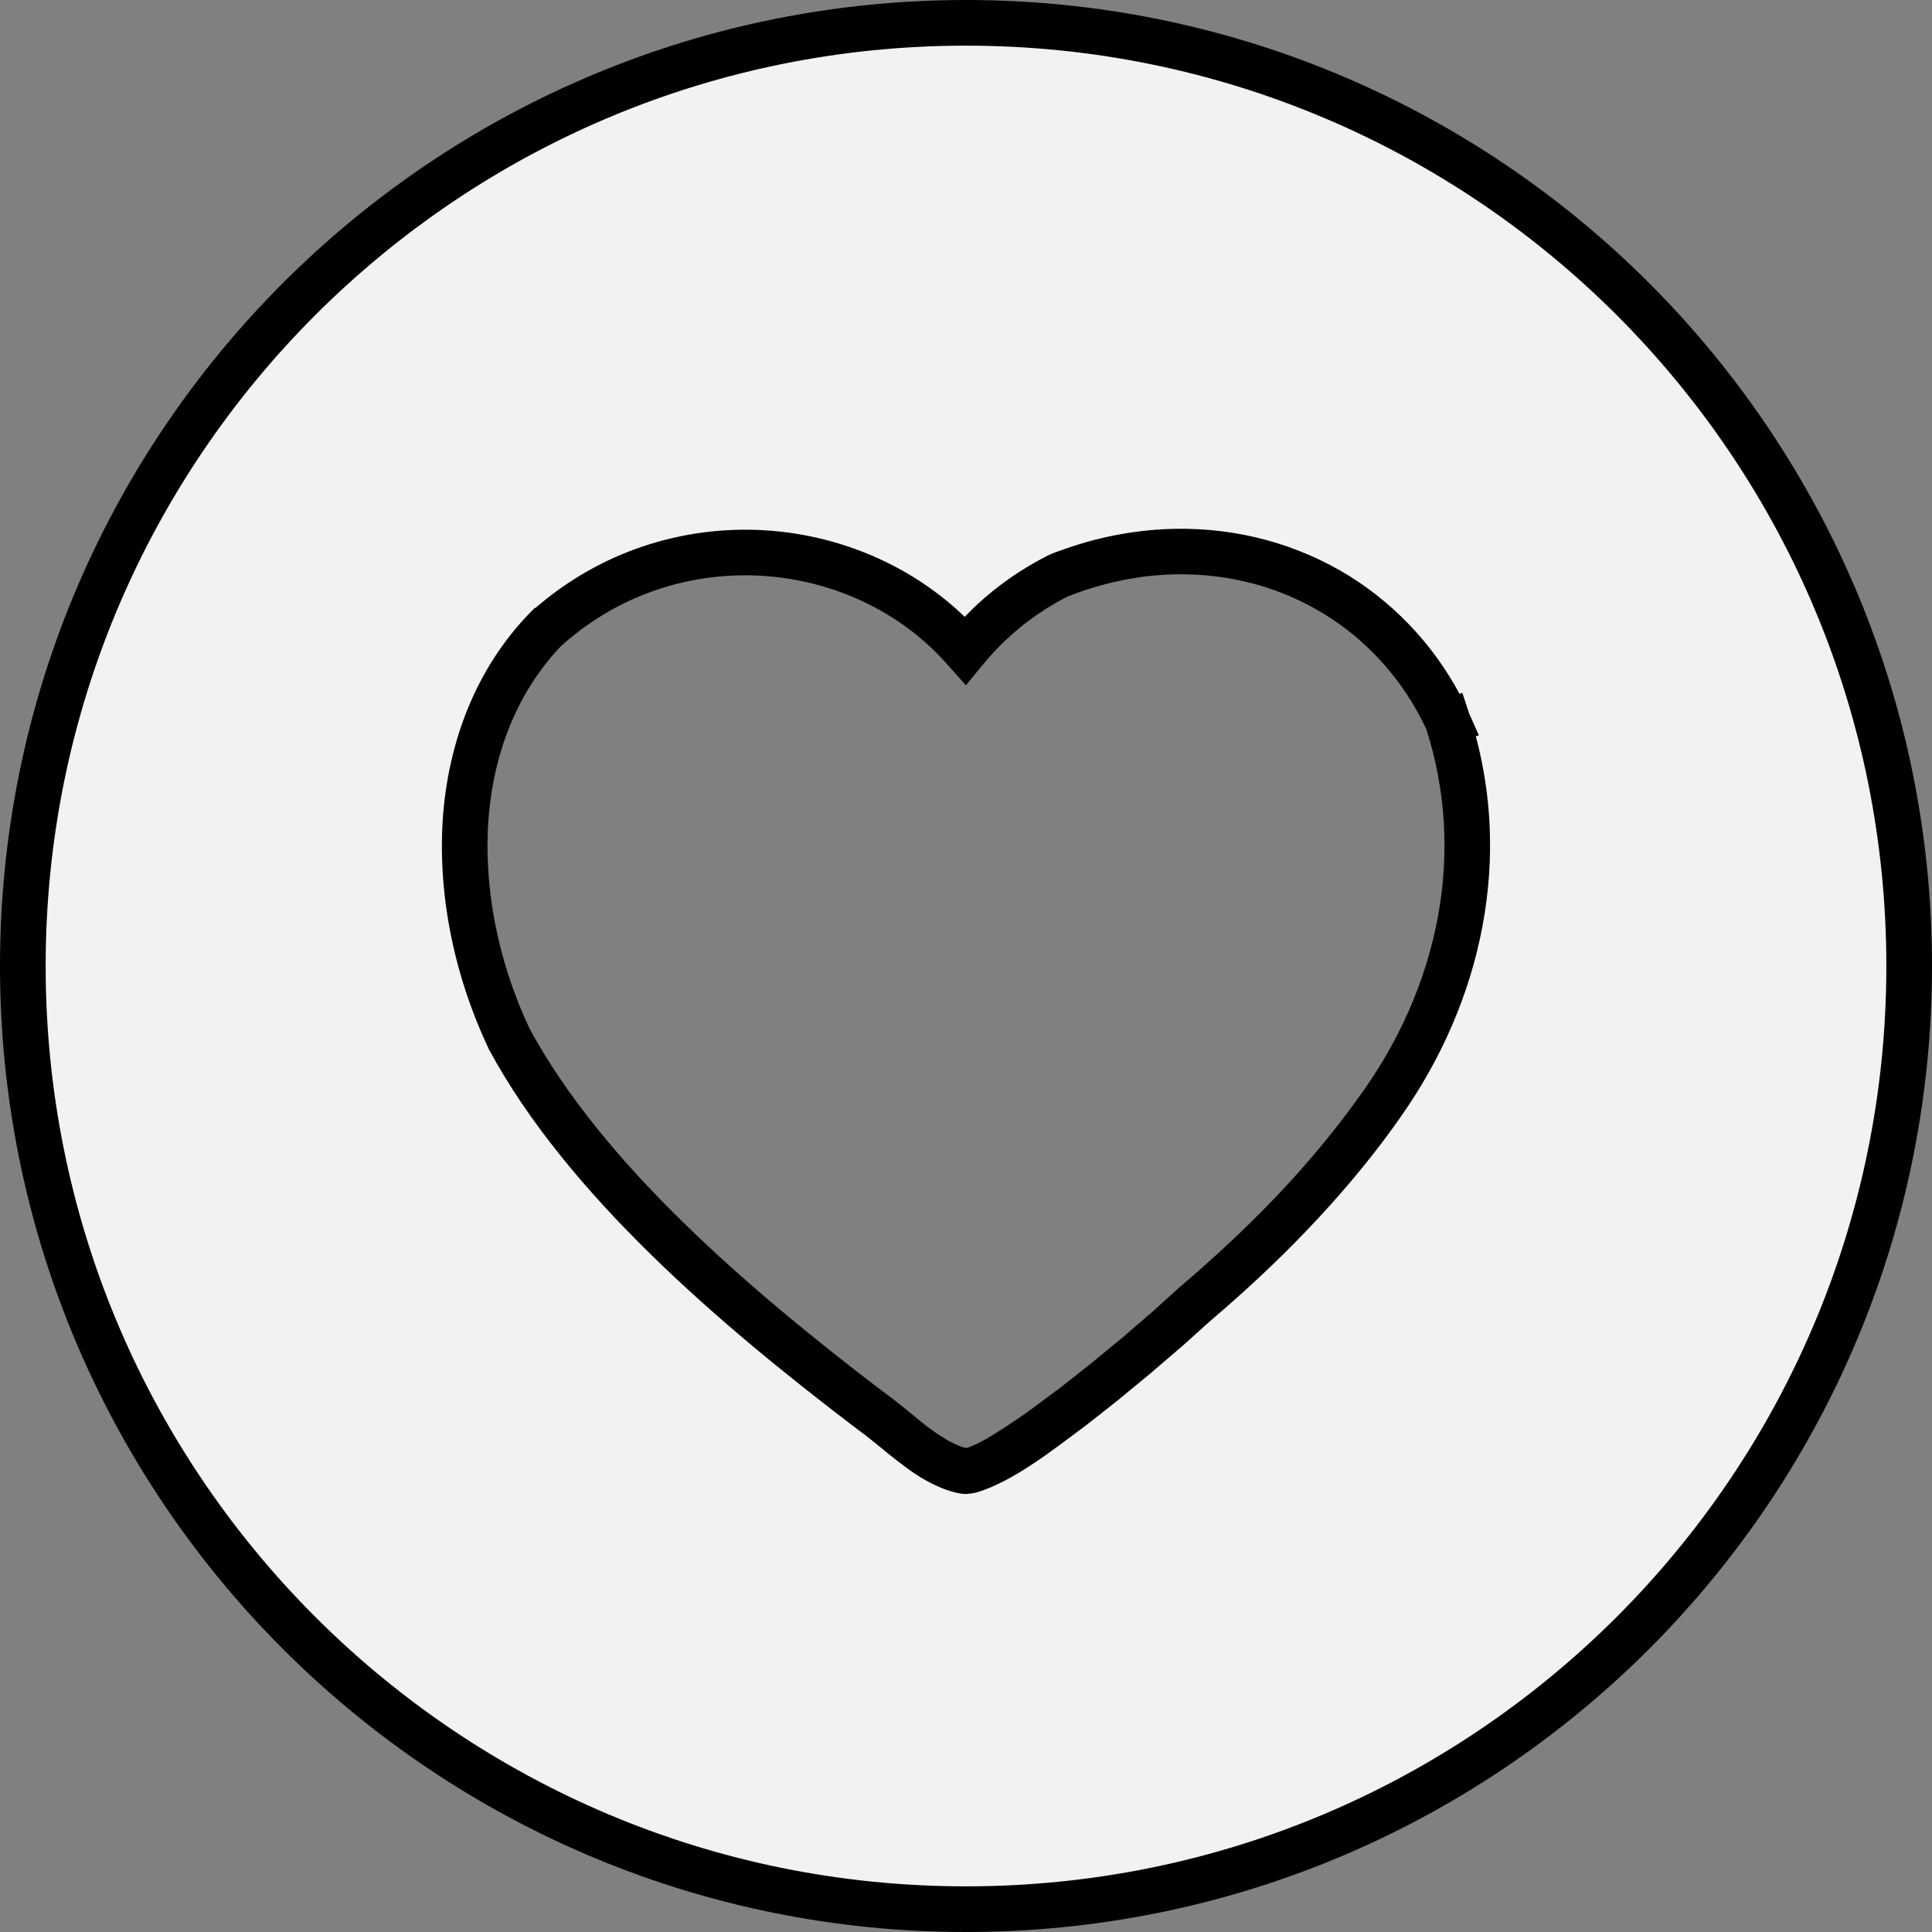 <?xml version="1.0" encoding="UTF-8"?>
<!DOCTYPE svg PUBLIC "-//W3C//DTD SVG 1.1//EN" "http://www.w3.org/Graphics/SVG/1.1/DTD/svg11.dtd">
<!-- Creator: CorelDRAW -->
<svg xmlns="http://www.w3.org/2000/svg" xml:space="preserve" width="6.45mm" height="6.45mm" version="1.1" style="shape-rendering:geometricPrecision; text-rendering:geometricPrecision; image-rendering:optimizeQuality; fill-rule:evenodd; clip-rule:evenodd"
viewBox="0 0 644.96 644.96"
 xmlns:xlink="http://www.w3.org/1999/xlink"
 xmlns:xodm="http://www.corel.com/coreldraw/odm/2003">
 <rect x="0" y="0" width="644.96" height="644.96" fill="#808080" stroke="none"/>
 <defs>
  <style type="text/css">
   <![CDATA[
    .fil1 {fill:black;fill-rule:nonzero}
    .fil0 {fill:#F2F2F2;fill-rule:nonzero}
   ]]>
  </style>
 </defs>
 <g id="Слой_x0020_1">
  <path class="fil0" d="M322.48 7.62c173.89,0 314.86,140.97 314.86,314.86 0,173.89 -140.97,314.86 -314.86,314.86 -173.89,0 -314.86,-140.97 -314.86,-314.86 0,-173.89 140.97,-314.86 314.86,-314.86zm70.23 176.5c-11.3,0.17 -22.89,2.18 -34.42,6.2l-4.93 1.83 -0.21 0.11c-12.07,6.14 -22.38,14.44 -30.93,24.83 -33.87,-38.8 -97.53,-45.35 -140.07,-7.01l-0.02 0 -0.13 0.13c-33.64,35.15 -33.32,91.42 -12.09,136.43l0.05 0.13c25.29,46.83 75.01,89.45 120.79,124.26l0.05 0.02c1.97,1.44 4.16,3.25 6.57,5.22 2.37,1.95 4.93,4.06 7.57,6.04 5.21,3.92 11.09,7.66 16.87,8.77l0.36 0.07 0.36 -0.02c1.94,-0.17 4.26,-1.03 6.67,-2.17 2.47,-1.18 5.3,-2.8 8.37,-4.73 6.15,-3.87 13.4,-9.1 20.85,-14.83 14.88,-11.44 30.76,-25.02 40.62,-34.19 21.38,-18.19 42.34,-39.08 59.92,-63.33l-0.03 -0.02c26.78,-35.99 39.63,-83.86 24.37,-131.03l-2.54 0.8 2.54 -0.82 -0.13 -0.29c-16.63,-35.94 -51.72,-57.01 -90.46,-56.4z"/>
  <path class="fil1" d="M322.48 3.81c87.99,0 167.66,35.67 225.33,93.34 57.67,57.67 93.34,137.34 93.34,225.33 0,87.99 -35.67,167.66 -93.34,225.33 -57.67,57.67 -137.34,93.34 -225.33,93.34 -87.99,0 -167.66,-35.67 -225.33,-93.34 -57.67,-57.67 -93.34,-137.34 -93.34,-225.33 0,-87.99 35.67,-167.66 93.34,-225.33 57.67,-57.67 137.34,-93.34 225.33,-93.34zm219.95 98.72c-56.28,-56.28 -134.05,-91.1 -219.95,-91.1 -85.9,0 -163.67,34.82 -219.95,91.1 -56.28,56.28 -91.1,134.05 -91.1,219.95 0,85.9 34.82,163.67 91.1,219.95 56.28,56.28 134.05,91.1 219.95,91.1 85.9,0 163.67,-34.82 219.95,-91.1 56.28,-56.28 91.1,-134.05 91.1,-219.95 0,-85.9 -34.82,-163.67 -91.1,-219.95zm-149.66 85.39c-5.5,0.08 -11.1,0.62 -16.69,1.63 -5.48,0.98 -11.02,2.44 -16.54,4.36l-4.65 1.72c-5.8,2.95 -11.18,6.43 -16.12,10.39 -4.96,3.99 -9.53,8.5 -13.62,13.48l-2.82 3.44 -3.91 -4.4c-16.2,-17.97 -39.21,-28.48 -63.22,-30.08 -24.02,-1.6 -49.08,5.72 -69.32,23.39l-1.31 1.15c-15.26,16.04 -23.22,36.73 -25.16,58.65 -2.14,24.42 3.11,50.41 13.94,73.37 12.46,23.07 30.97,45.12 51.98,65.68 21.05,20.6 44.63,39.75 67.24,56.96 4.47,3.11 10.34,8.17 14.65,11.61 2.5,1.87 5.15,3.72 7.77,5.15 2.46,1.35 4.97,2.42 7.39,2.9l2.09 -0.51 3.11 -1.29 3.7 -1.93 4.25 -2.57c2.82,-1.76 5.99,-3.91 9.37,-6.32l11.2 -8.31c7.05,-5.41 14.28,-11.27 20.92,-16.86 7.35,-6.19 14.2,-12.24 19.43,-17.1l0.13 -0.12c10.61,-9.03 21.13,-18.72 31.11,-29.12 9.09,-9.46 17.8,-19.56 25.84,-30.35l2.35 -3.24c13.65,-18.34 23.6,-39.85 27.85,-62.73 3.88,-20.86 3.03,-42.9 -4.01,-64.76 -7.93,-17.13 -20.23,-30.75 -35.12,-40.03 -15.17,-9.46 -33.06,-14.45 -51.83,-14.16zm-18.03 -5.85c6,-1.08 12.01,-1.66 17.91,-1.75 20.27,-0.32 39.59,5.09 55.97,15.3 15.32,9.56 28.11,23.35 36.7,40.6l0.43 -0.14 1.08 3.32 1.67 3.73 -0.47 0.15c6.46,21.97 7.07,44.03 3.18,64.95 -4.22,22.72 -13.77,44.13 -26.88,62.65l-2.29 3.23c-8.88,12.25 -18.64,23.68 -28.87,34.34 -10.22,10.65 -20.92,20.52 -31.66,29.65 -5.14,4.77 -12.01,10.83 -19.61,17.23 -6.82,5.74 -14.15,11.69 -21.16,17.08l-11.44 8.49c-3.33,2.38 -6.6,4.58 -9.7,6.53l-4.55 2.75 -4.23 2.22 -3.91 1.61c-1.42,0.48 -2.81,0.82 -4.07,0.92l-1.74 -0.11c-3.32,-0.63 -6.61,-2.01 -9.77,-3.74 -3.05,-1.67 -5.99,-3.7 -8.68,-5.73 -4.29,-3.43 -9.72,-8.1 -14.19,-11.3 -23.01,-17.49 -47.05,-36.98 -68.45,-57.93 -21.55,-21.1 -40.57,-43.78 -53.4,-67.55l-0.13 -0.31c-11.41,-24.16 -16.92,-51.53 -14.65,-77.27 2.12,-23.63 10.78,-46 27.43,-63.4l1.3 -1.32 0.3 -0.12c21.87,-19.1 48.92,-27.02 74.84,-25.29 24.98,1.67 49,12.3 66.43,30.51 3.68,-4.1 7.65,-7.87 11.88,-11.27 5.34,-4.28 11.17,-8.05 17.43,-11.23 1.64,-0.82 3.77,-1.46 5.53,-2.11 5.96,-2.08 11.89,-3.64 17.77,-4.69z"/>
  <path class="fil1" d="M322.48 0c43.64,0 85.31,8.69 123.3,24.43 39.48,16.36 75.01,40.32 104.72,70.03 29.71,29.71 53.67,65.24 70.03,104.72 15.74,37.99 24.43,79.66 24.43,123.3 0,43.64 -8.69,85.31 -24.43,123.3 -16.36,39.48 -40.32,75.01 -70.03,104.72 -29.71,29.71 -65.24,53.67 -104.72,70.03 -37.99,15.74 -79.66,24.43 -123.3,24.43 -43.64,0 -85.31,-8.69 -123.3,-24.43 -39.48,-16.36 -75.01,-40.32 -104.72,-70.03 -29.71,-29.71 -53.67,-65.24 -70.03,-104.72 -15.74,-37.99 -24.43,-79.66 -24.43,-123.3 0,-43.64 8.69,-85.31 24.43,-123.3 16.36,-39.48 40.32,-75.01 70.03,-104.72 29.71,-29.71 65.24,-53.67 104.72,-70.03 37.99,-15.74 79.66,-24.43 123.3,-24.43zm120.42 31.45c-31.16,-12.9 -64.88,-20.95 -100.18,-23.19 72.19,4.58 137.79,33.5 188.65,78.63 -26.01,-23.09 -55.87,-41.94 -88.47,-55.44zm-100.21 -23.19l-3.95 -0.23 3.95 0.23zm-4.04 -0.23l-3.92 -0.18 3.92 0.18zm-4.03 -0.18l-3.94 -0.12 3.94 0.12zm-4.05 -0.13l-3.97 -0.07 3.97 0.07zm-4.04 -0.07l-4.05 -0.03c-42.67,0 -83.36,8.48 -120.42,23.83 -38.5,15.95 -73.18,39.35 -102.22,68.39l-2.61 2.65 2.61 -2.65c29,-29 63.7,-52.4 102.24,-68.36 37.11,-15.37 77.79,-23.86 120.4,-23.86l4.05 0.03zm218.59 92.19l-2.65 -2.61 2.65 2.61zm-2.7 -2.67l-2.65 -2.55 2.65 2.55zm-2.73 -2.63l-2.67 -2.51 2.67 2.51zm-2.75 -2.59l-2.71 -2.5 2.71 2.5zm-2.77 -2.55l-2.79 -2.5 2.79 2.5zm79.34 112.66c-15.95,-38.5 -39.35,-73.18 -68.39,-102.22 29,29 52.4,63.7 68.36,102.24 15.37,37.11 23.86,77.79 23.86,120.4 0,-42.67 -8.48,-83.36 -23.83,-120.42zm0 240.84c12.9,-31.16 20.95,-64.88 23.19,-100.18 -4.58,72.19 -33.5,137.79 -78.63,188.65 23.09,-26.01 41.94,-55.87 55.44,-88.47zm23.19 -100.21l0.23 -3.95 -0.23 3.95zm0.23 -4.04l0.18 -3.92 -0.18 3.92zm0.18 -4.03l0.12 -3.94 -0.12 3.94zm0.13 -4.05l0.07 -3.97 -0.07 3.97zm0.07 -4.04l0.03 -4.05 -0.03 4.05zm-92.19 218.59l2.61 -2.65 -2.61 2.65zm2.67 -2.7l2.55 -2.65 -2.55 2.65zm2.63 -2.73l2.51 -2.67 -2.51 2.67zm2.59 -2.75l2.5 -2.71 -2.5 2.71zm2.55 -2.77l2.5 -2.79 -2.5 2.79zm-112.66 79.34c38.5,-15.95 73.18,-39.35 102.22,-68.39 -29,29 -63.7,52.4 -102.24,68.36 -37.11,15.37 -77.79,23.86 -120.4,23.86 42.67,0 83.36,-8.48 120.42,-23.83zm-240.84 0c31.16,12.9 64.88,20.95 100.18,23.19 -72.19,-4.58 -137.79,-33.5 -188.65,-78.63 26.01,23.09 55.87,41.94 88.47,55.44zm100.21 23.19l3.95 0.23 -3.95 -0.23zm4.04 0.23l3.92 0.18 -3.92 -0.18zm4.03 0.18l3.94 0.12 -3.94 -0.12zm4.05 0.13l3.97 0.07 -3.97 -0.07zm4.04 0.07l4.05 0.03 -4.05 -0.03zm-218.59 -92.19l2.65 2.61 -2.65 -2.61zm2.7 2.67l2.65 2.55 -2.65 -2.55zm2.73 2.63l2.67 2.51 -2.67 -2.51zm2.75 2.59l2.71 2.5 -2.71 -2.5zm2.77 2.55l2.79 2.5 -2.79 -2.5zm-79.34 -112.66c15.95,38.5 39.35,73.18 68.39,102.22 -29,-29 -52.4,-63.7 -68.36,-102.24 -15.37,-37.11 -23.86,-77.79 -23.86,-120.4 0,42.67 8.48,83.36 23.83,120.42zm0 -240.84c-12.9,31.16 -20.95,64.88 -23.19,100.18 4.58,-72.19 33.5,-137.79 78.63,-188.65 -23.09,26.01 -41.94,55.87 -55.44,88.47zm-23.19 100.21l-0.23 3.95 0.23 -3.95zm-0.23 4.04l-0.18 3.92 0.18 -3.92zm-0.18 4.03l-0.12 3.94 0.12 -3.94zm-0.13 4.05l-0.07 3.97 0.07 -3.97zm-0.07 4.04l-0.03 4.05 0.03 -4.05zm89.52 -215.89l-2.55 2.65 2.55 -2.65zm-2.63 2.73l-2.51 2.67 2.51 -2.67zm-2.59 2.75l-2.5 2.71 2.5 -2.71zm-2.55 2.77l-2.5 2.79 2.5 -2.79zm450.34 -5.57c-55.58,-55.58 -132.41,-89.98 -217.26,-89.98 -41.64,0 -81.35,8.28 -117.52,23.26 -37.56,15.55 -71.42,38.4 -99.74,66.72 -55.58,55.58 -89.98,132.41 -89.98,217.26 0,41.64 8.28,81.35 23.26,117.52 15.55,37.56 38.4,71.42 66.72,99.74 55.58,55.58 132.41,89.98 217.26,89.98 41.64,0 81.35,-8.28 117.52,-23.26 37.56,-15.55 71.42,-38.4 99.74,-66.72 55.58,-55.58 89.98,-132.41 89.98,-217.26 0,-41.64 -8.28,-81.35 -23.26,-117.52 -15.55,-37.56 -38.4,-71.42 -66.72,-99.74zm-146.93 86.5c-2.66,0.03 -5.37,0.2 -8.02,0.45 -2.64,0.25 -5.35,0.64 -8.04,1.12 -2.65,0.48 -5.34,1.08 -7.96,1.77 -2.67,0.7 -5.34,1.52 -7.94,2.42l-4.41 1.63c-2.73,1.4 -5.36,2.91 -7.85,4.52 -2.58,1.66 -5.08,3.46 -7.44,5.35 -2.38,1.91 -4.69,3.97 -6.86,6.12 -2.19,2.16 -4.27,4.45 -6.21,6.81l-5.63 6.88 -6.87 -7.72c-7.66,-8.5 -16.94,-15.26 -27.11,-20.1 -10.44,-4.96 -21.87,-7.94 -33.52,-8.71 -11.87,-0.78 -24,0.68 -35.59,4.59 -10.98,3.7 -21.54,9.62 -30.98,17.86l-1.17 1.03c-7.02,7.41 -12.44,15.88 -16.35,25.01 -4.2,9.79 -6.71,20.38 -7.67,31.23 -1.01,11.73 -0.28,23.85 1.98,35.76 2.31,12.21 6.26,24.27 11.57,35.56 6.1,11.3 13.72,22.37 22.35,33.12 8.68,10.81 18.47,21.36 28.9,31.56 10.38,10.18 21.49,20.07 32.81,29.55 11.45,9.59 22.89,18.62 33.96,27.03 3.26,2.28 7.15,5.47 10.67,8.37l4.19 3.39 3.55 2.53 3.62 2.22 3.31 1.6 2.28 0.74 0.87 -0.21 2.81 -1.16 3.26 -1.71c4.67,-2.82 8.94,-5.65 13.42,-8.76l11.05 -8.2 10.2 -8.03 10.59 -8.71 10.23 -8.82 9.31 -8.4c5.29,-4.49 10.55,-9.16 15.66,-13.93 5.16,-4.81 10.25,-9.79 15.17,-14.92 4.52,-4.69 8.93,-9.54 13.16,-14.51 4.28,-5.02 8.43,-10.18 12.34,-15.44l2.35 -3.24c6.81,-9.15 12.67,-19.07 17.31,-29.52 4.47,-10.07 7.85,-20.71 9.88,-31.66 1.93,-10.37 2.65,-21.07 1.98,-31.88 -0.63,-10.21 -2.52,-20.56 -5.8,-30.83 -3.72,-8 -8.48,-15.23 -14.04,-21.55 -5.71,-6.53 -12.31,-12.12 -19.54,-16.62 -7.32,-4.56 -15.31,-8.06 -23.68,-10.34 -8.32,-2.27 -17.11,-3.38 -26.1,-3.25zm-8.74 -7.11c2.9,-0.28 5.82,-0.45 8.66,-0.49 9.66,-0.14 19.16,1.07 28.18,3.53 5.7,1.55 11.22,3.61 16.49,6.14 -5.27,-2.54 -10.78,-4.6 -16.46,-6.15 -9,-2.46 -18.51,-3.67 -28.23,-3.52 -2.86,0.04 -5.78,0.21 -8.64,0.49zm-7.71 1.03l7.71 -1.03 -7.71 1.03zm-22.81 6.43l4.35 -1.61 -4.35 1.61zm-9.06 5.16l1.07 -0.68 -1.07 0.68zm-8.1 5.83l2.2 -1.71 -2.2 1.71zm-14.17 14.03l2.24 -2.64 -2.24 2.51 -2.4 -2.51 2.4 2.64zm-30.49 -23c5.34,2.55 10.46,5.58 15.27,9.08 -4.81,-3.5 -9.93,-6.54 -15.27,-9.08zm15.35 9.15l0.26 0.19 -0.26 -0.19zm-51.63 -18.58l0.58 0.04 -0.58 -0.04zm0.79 0.06l0.37 0.02 -0.37 -0.02zm0.64 0.05l0.31 0.02 -0.31 -0.02zm0.62 0.05l0.26 0.02 -0.26 -0.02zm0.61 0.05l0.22 0.02 -0.22 -0.02zm0.6 0.06l0.19 0.02 -0.19 -0.02zm0.6 0.06l0.16 0.02 -0.16 -0.02zm0.6 0.07l0.13 0.01 -0.13 -0.01zm31.47 8.86l0.29 0.14 -0.29 -0.14zm-35.94 -9.26l-2.79 -0.15 2.79 0.15zm-38.5 4.99c10.6,-3.58 21.6,-5.27 32.47,-5.21 -10.9,-0.07 -21.89,1.63 -32.48,5.2 -7.98,2.69 -15.74,6.46 -23.08,11.35 7.34,-4.88 15.11,-8.65 23.09,-11.34zm-34.81 20.44l0.72 -0.63 -0.72 0.63zm-26.51 61.23c0.44,-4.93 1.17,-9.79 2.21,-14.57 -1.04,4.78 -1.78,9.65 -2.21,14.57zm2.21 -14.58l0.05 -0.22 -0.05 0.22zm35.34 124.44c-8.94,-11.12 -16.83,-22.62 -23.16,-34.34l0.05 0.11c6.28,11.62 14.09,23 22.94,34.02l2.63 3.23 -2.46 -3.02zm101.24 92.58l-3.39 -2.55 3.39 2.55zm-3.75 -2.81l-0.16 -0.11 0.16 0.11zm14.28 11.36c1.78,1.38 3.83,2.75 5.74,3.98l-5.74 -3.98zm8.25 5.46l0.53 0.28 -0.53 -0.28zm10.08 3.24l-0.33 0.08 2.7 -0.66 -2.37 0.58zm6.07 -2.13l-0.24 0.12 3.99 -2.07 -3.75 1.95zm12.69 -7.57l-0.28 0.2 0.47 -0.31 -0.19 0.11zm5.13 -3.56l11.26 -8.35 -11.26 8.35zm42.67 -34.24l-0.73 0.64 1.32 -1.16 -0.59 0.52zm25.13 -22.47l-8.94 8.12 8.93 -8.09c5.24,-4.9 10.44,-9.99 15.48,-15.25 -5.04,5.25 -10.23,10.35 -15.47,15.22zm28.93 -30.06l-0.45 0.51 0.45 -0.51zm12.7 -15.9l-5.86 7.62c2.82,-3.53 5.57,-7.14 8.23,-10.82l1.38 -1.94 -3.75 5.14zm8.84 -12.62l-0.09 0.14 0.09 -0.14zm-0.27 0.42l-0.12 0.18 0.12 -0.18zm-0.28 0.43l-0.14 0.22 0.14 -0.22zm-0.29 0.45l-0.15 0.23 0.15 -0.23zm-0.3 0.45l-0.16 0.24 0.16 -0.24zm-0.29 0.45l-0.17 0.25 0.17 -0.25zm-0.31 0.45l-0.17 0.25 0.17 -0.25zm-0.3 0.45l-0.17 0.25 0.17 -0.25zm-0.31 0.46l-0.16 0.23 0.16 -0.23zm-0.31 0.45l-0.14 0.21 0.14 -0.21zm-0.31 0.46l-0.12 0.17 0.12 -0.17zm25.01 -59.38c-1.07,5.75 -2.49,11.42 -4.24,16.99 1.75,-5.57 3.18,-11.24 4.24,-16.99zm-4.24 17.02l-0.07 0.21 0.07 -0.21zm6.34 -50.7c0.25,4.07 0.31,8.13 0.2,12.17 0.1,-3.47 0.07,-6.95 -0.1,-10.45 -0.18,-3.79 -0.53,-7.61 -1.05,-11.43 0.44,3.25 0.75,6.49 0.95,9.71zm0.2 12.28l-0.01 0.21 0.01 -0.21zm-6.43 -45.2l0.58 1.84 -0.64 -2.02 0.06 0.18zm5.16 22.39l0.03 0.17 -0.03 -0.17zm0.06 0.4l0.05 0.38 -0.05 -0.38zm-5.39 -23.22l0.07 0.17 -0.6 -1.31 0.53 1.14zm-15.33 -23.62l1.94 2.25 -2.88 -3.33c-4.29,-4.75 -9.04,-9.04 -14.16,-12.81 5.47,4.04 10.54,8.68 15.1,13.89zm-93.77 -38.57c3.07,-0.55 6.17,-0.98 9.26,-1.28 3.12,-0.31 6.23,-0.48 9.26,-0.53 10.41,-0.16 20.63,1.15 30.35,3.8 9.83,2.69 19.16,6.76 27.69,12.07 8,5 15.39,11.16 21.89,18.35 5.65,6.23 10.61,13.23 14.7,20.86l0.97 -0.31 2.22 6.8 3.29 7.37 -1.02 0.32c2.62,9.84 4.12,19.7 4.59,29.45 0.55,11.4 -0.28,22.7 -2.32,33.68 -2.12,11.46 -5.58,22.6 -10.11,33.17 -4.68,10.92 -10.57,21.33 -17.41,30.99l-2.29 3.24c-4.51,6.23 -9.24,12.24 -14.13,18.03 -4.84,5.73 -9.9,11.32 -15.1,16.74 -5.16,5.39 -10.46,10.59 -15.78,15.55 -5.36,5 -10.78,9.81 -16.15,14.37l-9.05 8.14 -10.59 9.09 -10.92 9.02 -10.36 8.17c-10.38,7.7 -24.64,19.25 -37.39,22.89 -2.29,0.38 -2.99,0.59 -5.25,0.25 -1.91,-0.35 -3.81,-0.95 -5.65,-1.66 -1.78,-0.7 -3.56,-1.54 -5.25,-2.48 -1.57,-0.83 -3.18,-1.85 -4.77,-2.9 -3.23,-2.31 -5.65,-4.16 -8.73,-6.67 -3.32,-2.71 -6.9,-5.66 -9.76,-7.7l-0.09 -0.08c-11.7,-8.88 -23.56,-18.21 -34.98,-27.77 -11.58,-9.68 -23.02,-19.87 -33.84,-30.47 -10.87,-10.64 -21.13,-21.71 -30.27,-33.1 -9.19,-11.46 -17.31,-23.28 -23.82,-35.36l-0.29 -0.63c-5.86,-12.46 -10.22,-25.79 -12.77,-39.27 -2.51,-13.28 -3.31,-26.77 -2.17,-39.81 1.14,-12.53 4.08,-24.78 8.99,-36.15 4.65,-10.77 11.12,-20.79 19.5,-29.55l1.9 -1.92 0.43 -0.18c10.9,-9.39 23.03,-16.15 35.64,-20.42 13.55,-4.57 27.68,-6.3 41.46,-5.38 13.05,0.86 25.89,4.12 37.72,9.56 10.4,4.77 20.04,11.25 28.37,19.28l3.21 -3.19c2.05,-1.94 4.19,-3.81 6.38,-5.57 2.79,-2.24 5.73,-4.35 8.74,-6.29 3.01,-1.94 6.15,-3.74 9.36,-5.37 1.53,-0.76 3,-1.27 4.4,-1.76l1.59 -0.55c3.09,-1.08 6.17,-2.03 9.17,-2.82 3,-0.78 6.08,-1.47 9.18,-2.02z"/>
 </g>
</svg>
